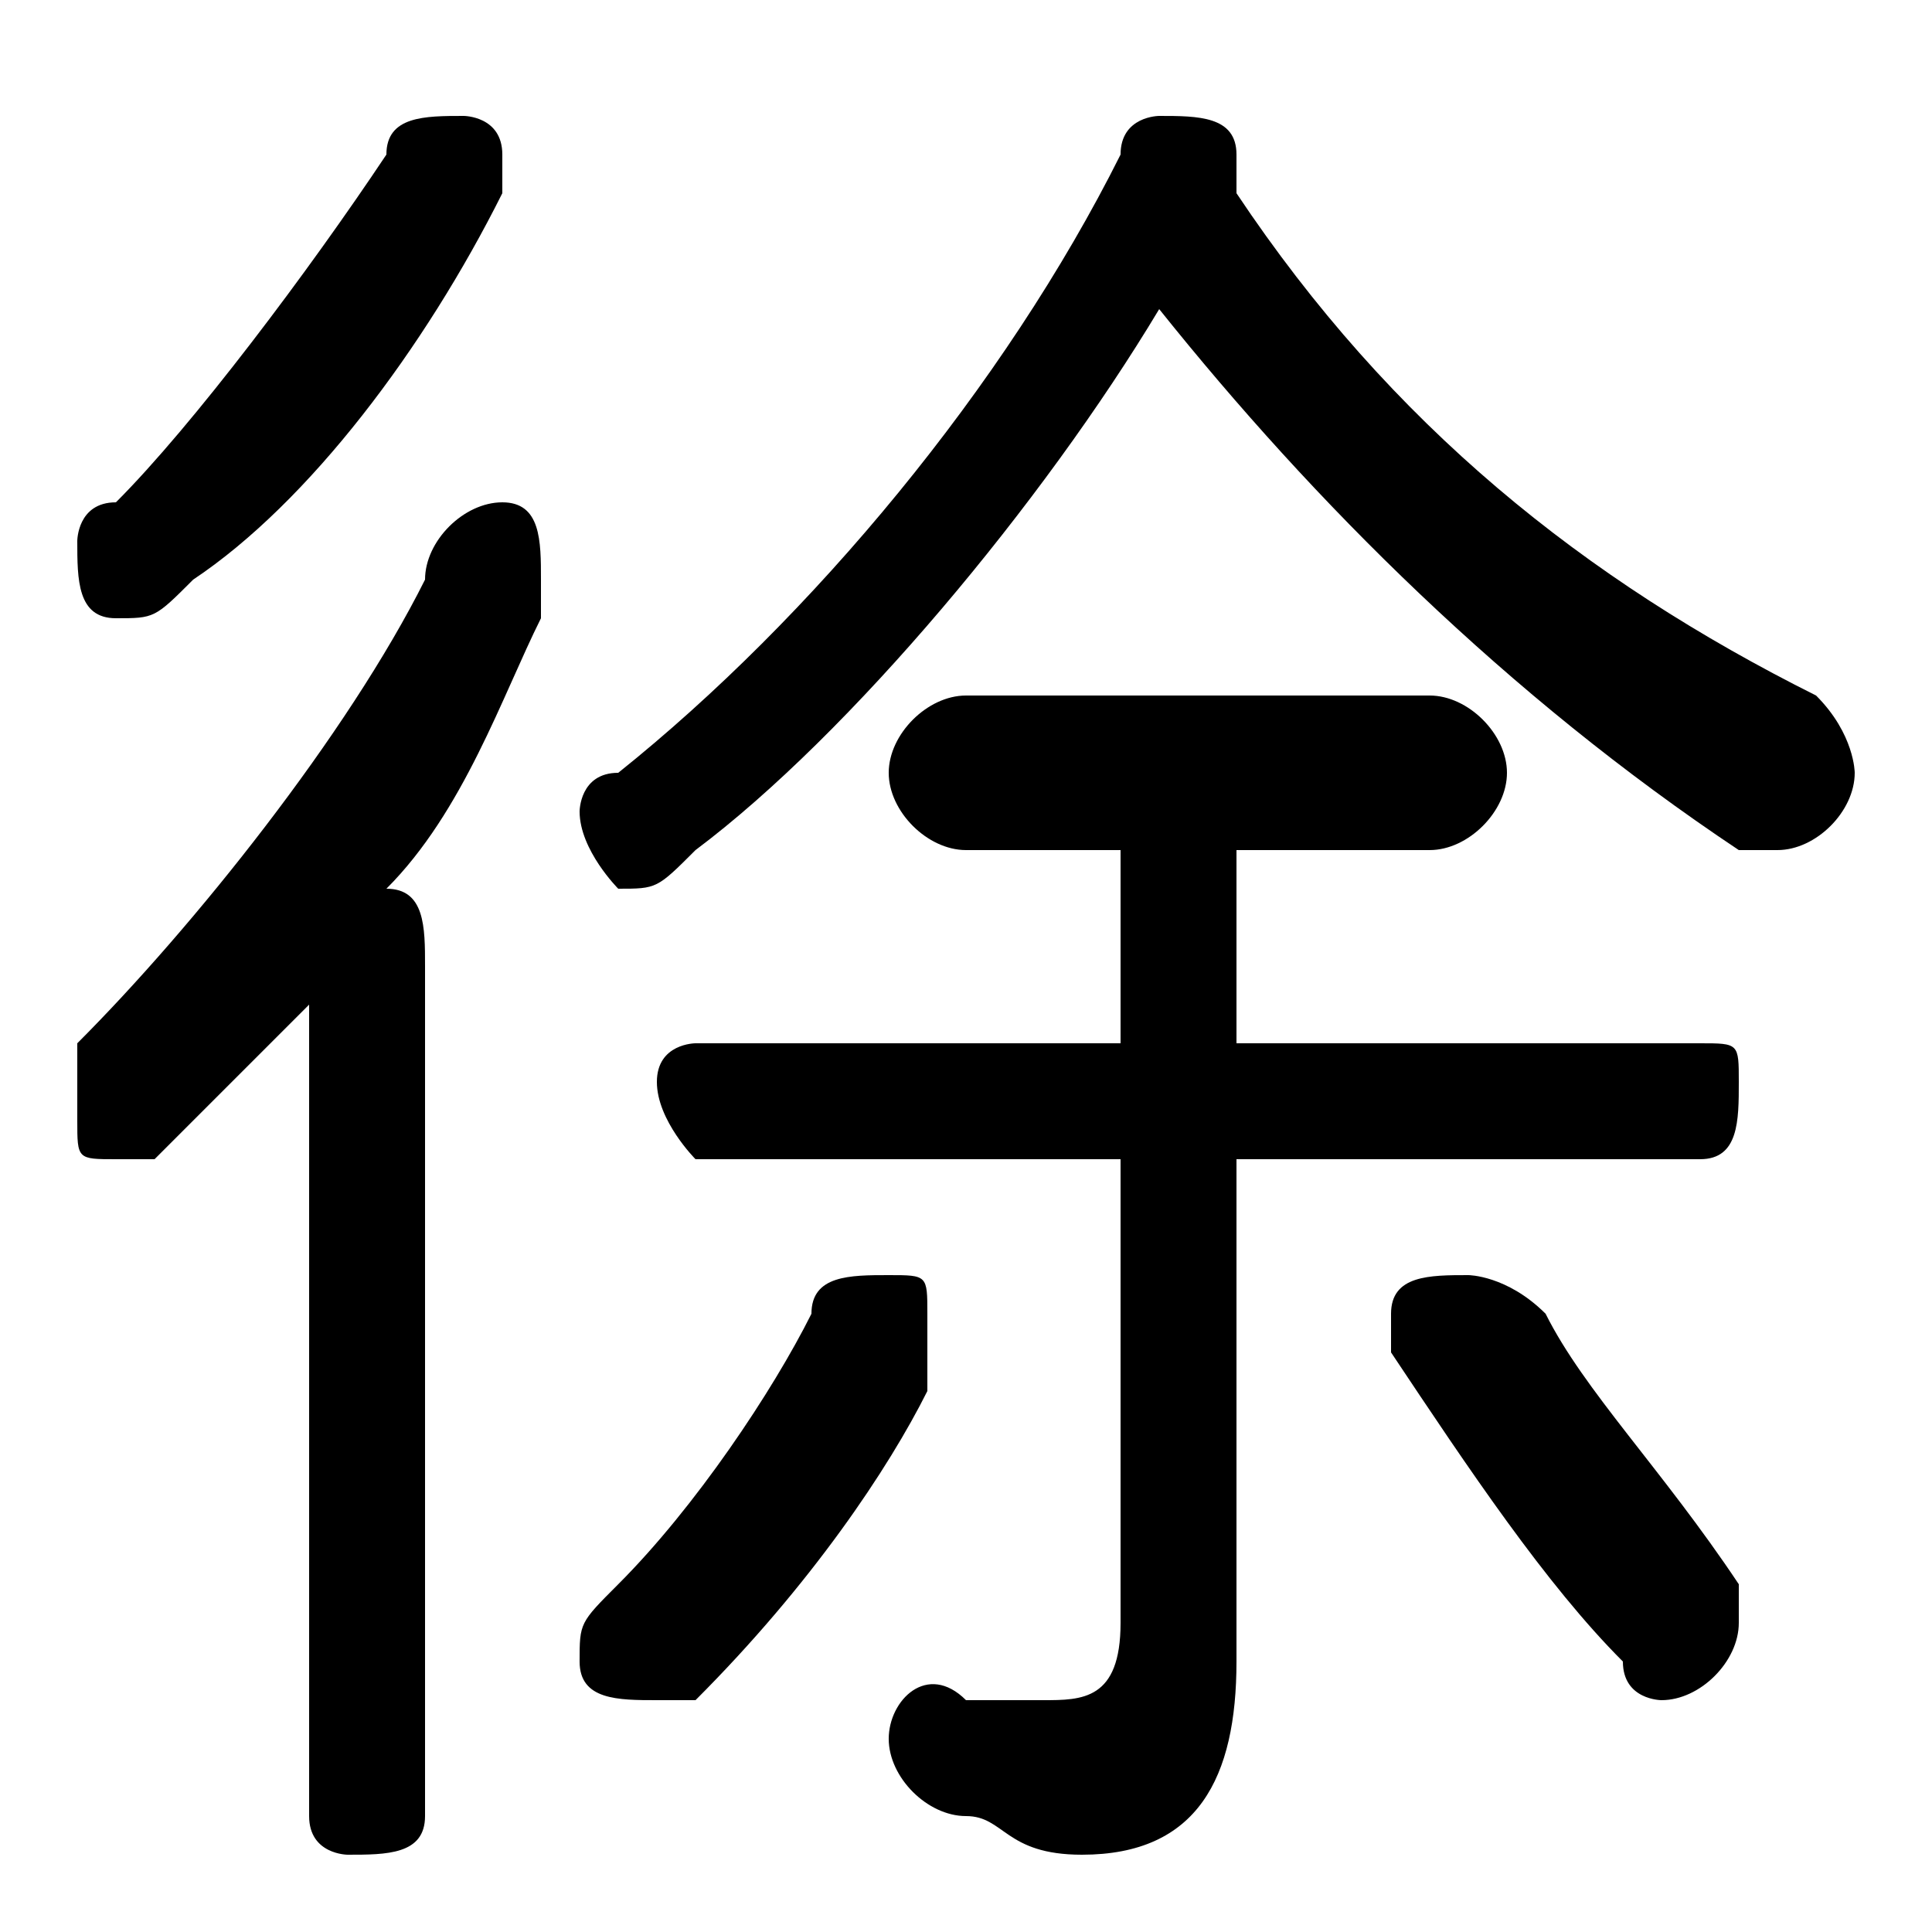 <svg xmlns="http://www.w3.org/2000/svg" viewBox="0 -44.0 50.0 50.0">
    <rect x="0" y="-44.0" width="50.0" height="50.0" fill="#808080" stroke="none"/>
    <g transform="scale(1, -1)">
        <!-- ボディの枠 -->
        <rect x="0" y="-6.0" width="50.0" height="50.0"
            stroke="white" fill="white"/>
        <!-- グリフ座標系の原点 -->
        <circle cx="0" cy="0" r="5" fill="white"/>
        <!-- グリフのアウトライン -->
        <g style="fill:black;stroke:#000000;stroke-width:0;stroke-linecap:round;stroke-linejoin:round;">
        <path d="M 29.0 14.0 L 29.0 2.0 C 29.0 0.0 28.0 0.0 27.0 0.0 C 27.0 0.0 26.0 0.0 25.0 0.0 C 24.0 1.0 23.0 -0.0 23.0 -1.0 C 23.0 -2.0 24.0 -3.0 25.0 -3.0 C 26.0 -3.0 26.0 -4.0 28.0 -4.0 C 31.0 -4.0 32.0 -2.0 32.0 1.0 L 32.0 14.0 L 44.0 14.0 C 45.0 14.0 45.0 15.0 45.0 16.0 C 45.0 17.0 45.0 17.0 44.0 17.0 L 32.0 17.0 L 32.0 22.0 L 37.0 22.0 C 38.0 22.0 39.0 23.0 39.0 24.0 C 39.0 25.0 38.0 26.0 37.0 26.0 L 25.0 26.0 C 24.0 26.0 23.0 25.0 23.0 24.0 C 23.0 23.0 24.0 22.0 25.0 22.0 L 29.0 22.0 L 29.0 17.0 L 18.0 17.0 C 18.0 17.0 17.0 17.0 17.0 16.0 C 17.0 15.0 18.0 14.0 18.0 14.0 Z M 30.0 36.0 C 34.0 31.0 39.0 26.0 45.0 22.0 C 45.0 22.0 46.0 22.0 46.0 22.0 C 47.0 22.0 48.0 23.0 48.0 24.0 C 48.0 24.0 48.0 25.0 47.0 26.0 C 41.0 29.0 36.0 33.0 32.0 39.0 C 32.0 39.0 32.0 39.0 32.0 40.0 C 32.0 41.0 31.0 41.0 30.0 41.0 C 30.0 41.0 29.0 41.0 29.0 40.0 C 26.0 34.0 21.0 28.0 16.0 24.0 C 15.0 24.0 15.0 23.0 15.0 23.0 C 15.0 22.0 16.0 21.0 16.0 21.0 C 17.0 21.0 17.0 21.0 18.0 22.0 C 22.0 25.0 27.0 31.0 30.0 36.0 Z M 8.0 -3.0 C 8.0 -4.0 9.0 -4.0 9.0 -4.0 C 10.0 -4.0 11.0 -4.0 11.0 -3.0 L 11.0 19.0 C 11.0 20.0 11.0 21.0 10.0 21.0 C 12.0 23.0 13.0 26.0 14.0 28.0 C 14.0 28.0 14.0 29.0 14.0 29.0 C 14.0 30.0 14.0 31.0 13.0 31.0 C 12.0 31.0 11.0 30.0 11.0 29.0 C 9.0 25.0 5.0 20.0 2.0 17.0 C 2.0 16.0 2.0 16.0 2.0 15.0 C 2.0 14.0 2.0 14.0 3.0 14.0 C 3.0 14.0 4.0 14.0 4.0 14.0 C 5.0 15.0 7.0 17.0 8.0 18.0 Z M 18.0 0.0 C 21.0 3.0 23.0 6.0 24.0 8.0 C 24.0 9.0 24.0 9.0 24.0 10.0 C 24.0 11.0 24.0 11.0 23.0 11.0 C 22.0 11.0 21.0 11.0 21.0 10.0 C 20.0 8.0 18.0 5.0 16.0 3.0 C 15.0 2.0 15.0 2.0 15.0 1.0 C 15.0 0.0 16.0 -0.0 17.0 -0.0 C 17.0 -0.0 18.0 -0.0 18.0 0.0 Z M 40.0 10.0 C 39.0 11.0 38.0 11.0 38.0 11.0 C 37.0 11.0 36.0 11.0 36.0 10.0 C 36.0 10.0 36.0 9.0 36.0 9.0 C 38.0 6.0 40.0 3.0 42.0 1.0 C 42.0 0.0 43.0 0.0 43.0 0.0 C 44.0 0.0 45.0 1.0 45.0 2.0 C 45.0 2.0 45.0 3.0 45.0 3.0 C 43.0 6.0 41.0 8.0 40.0 10.0 Z M 10.0 40.0 C 8.0 37.0 5.0 33.0 3.0 31.0 C 2.0 31.0 2.0 30.0 2.0 30.0 C 2.0 29.0 2.0 28.0 3.0 28.0 C 4.0 28.0 4.0 28.0 5.0 29.0 C 8.0 31.0 11.0 35.0 13.0 39.0 C 13.0 39.0 13.0 39.0 13.0 40.0 C 13.0 41.0 12.0 41.0 12.0 41.0 C 11.0 41.0 10.0 41.0 10.0 40.0 Z"/>
    </g>
    </g>
</svg>
